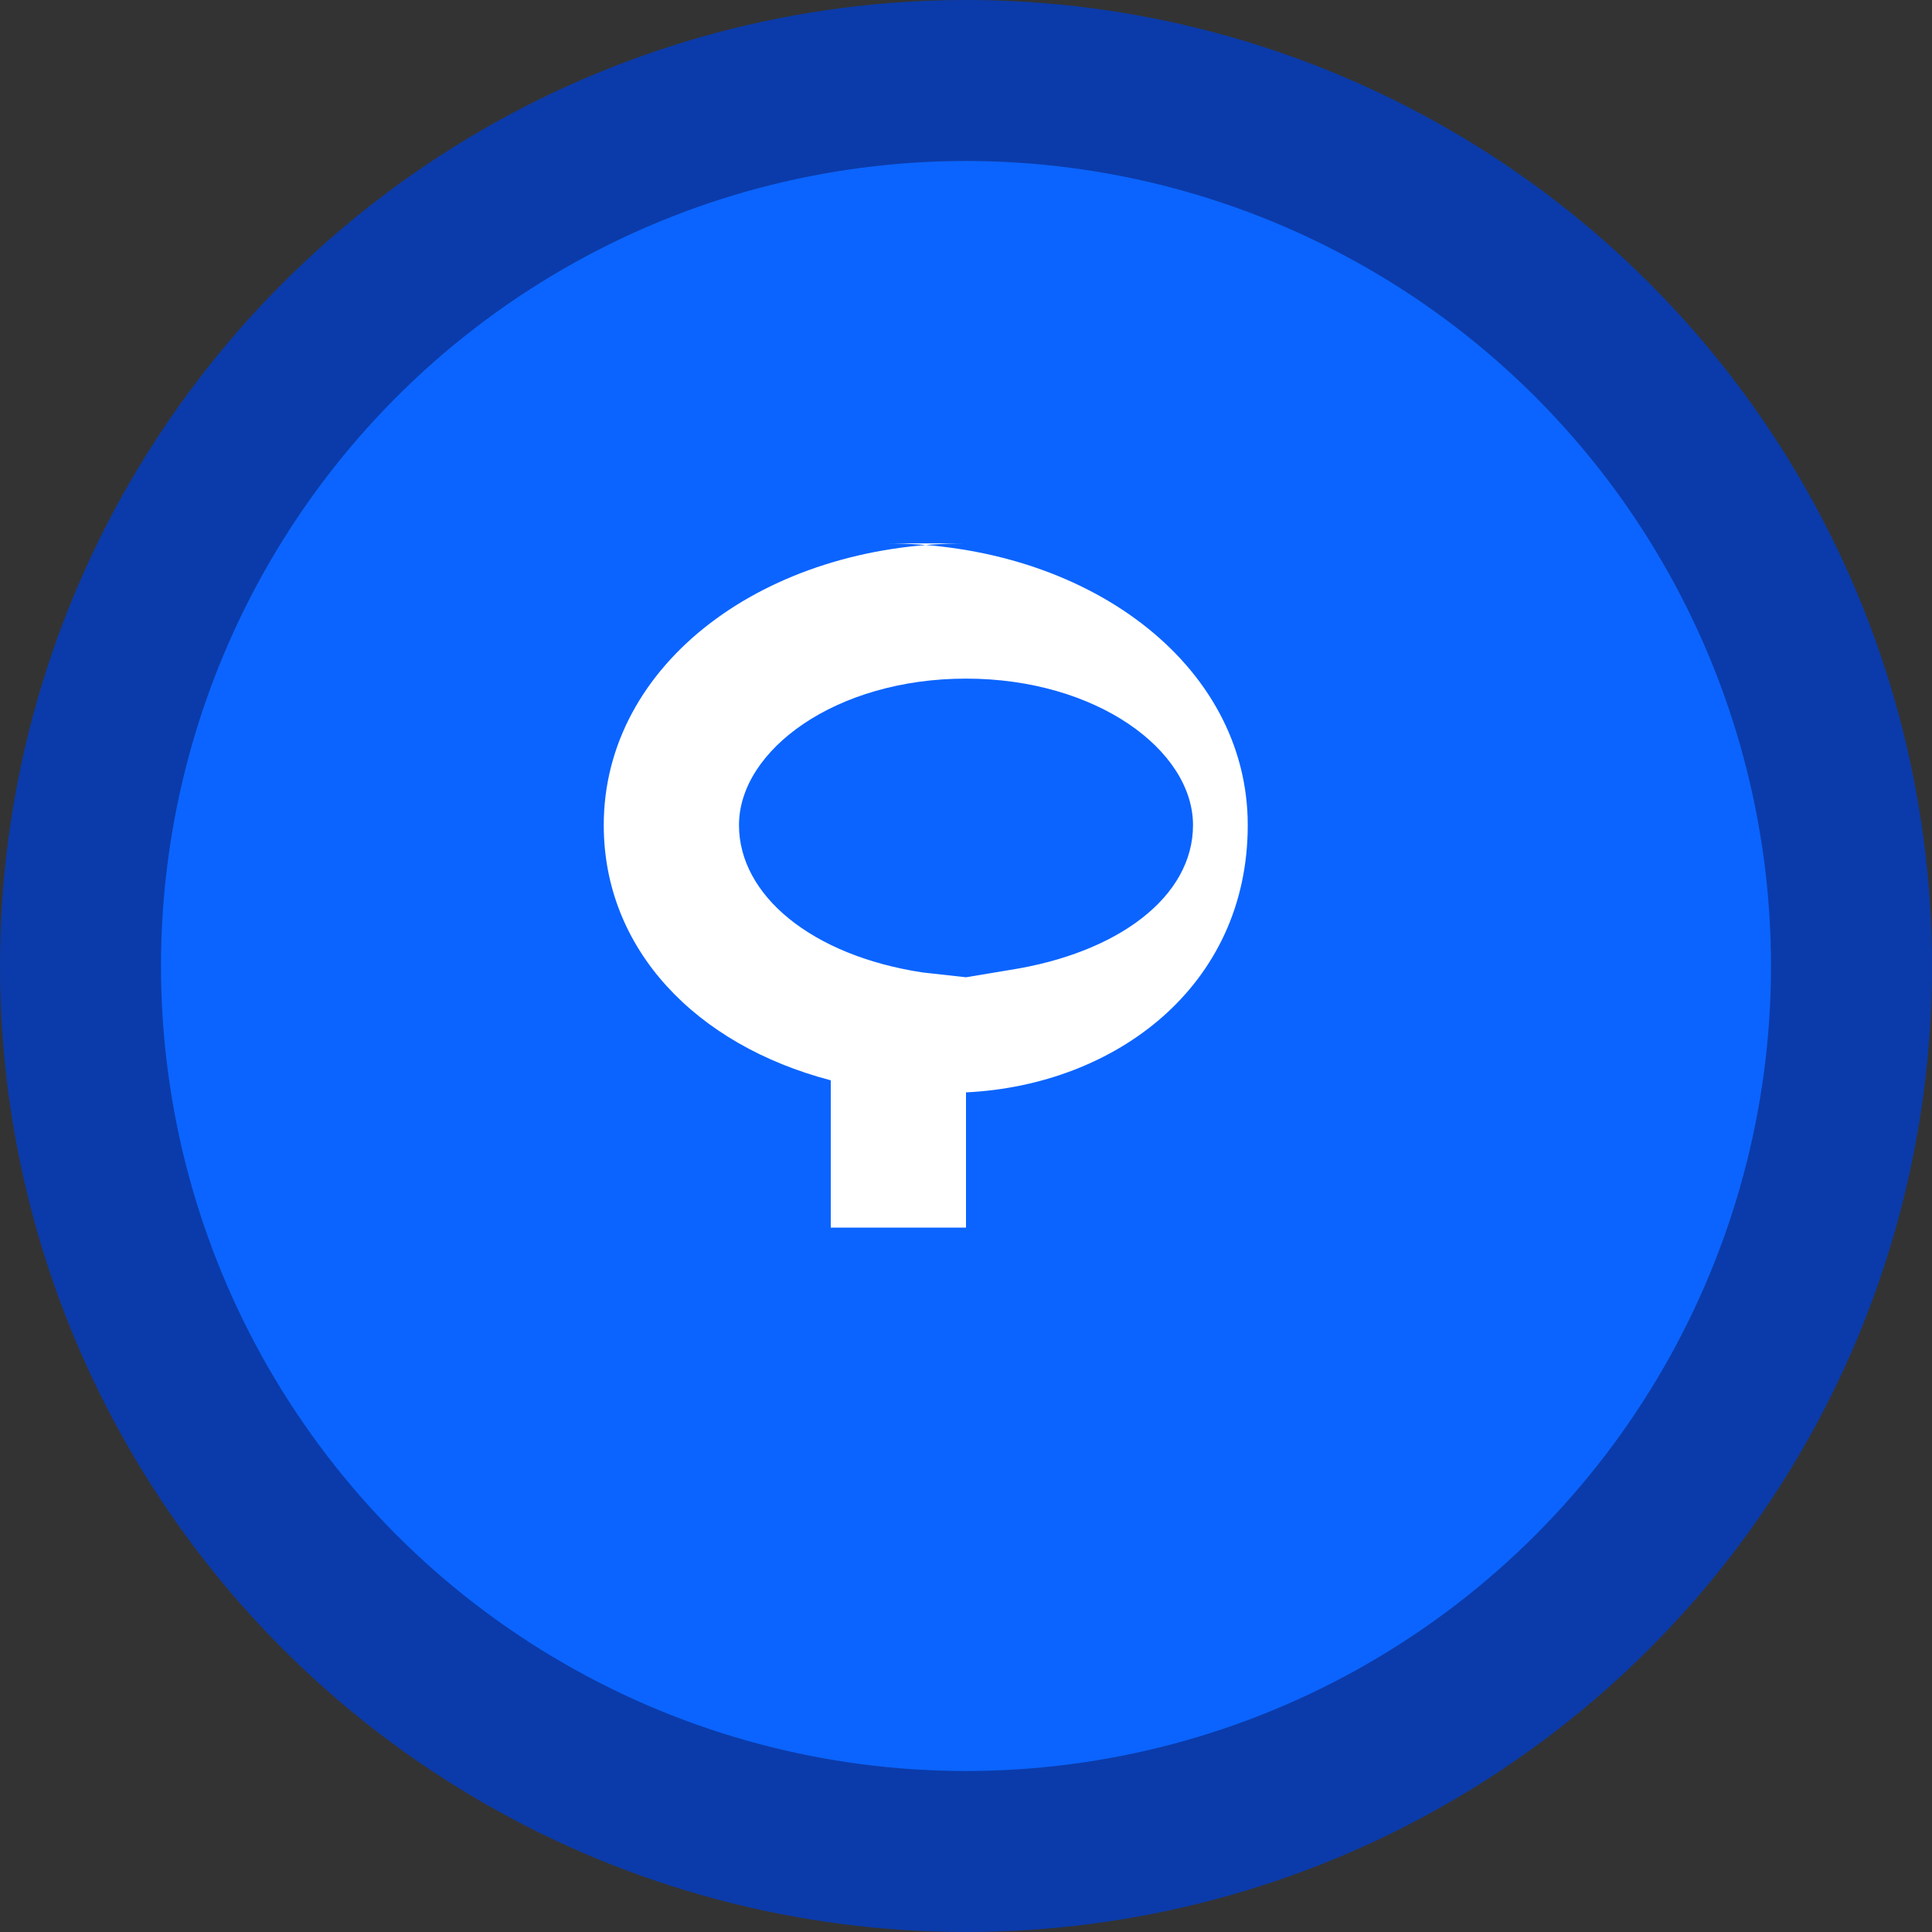 <svg xmlns="http://www.w3.org/2000/svg" width="24" height="24" viewBox="0 0 24 24" fill="none">
  <rect x="0" y="0" width="24" height="24" fill="#333333" stroke="none"/>
  <circle cx="12" cy="12" r="11" fill="#0B64FF" stroke="#0B3BAA" stroke-width="2" />
  <path d="M12 6.75c-2.49 0-4.5 1.49-4.5 3.5 0 1.54 1.14 2.73 2.82 3.17v1.83h1.68v-1.68c1.86-.09 3.5-1.32 3.5-3.32 0-2.01-2.01-3.5-4.5-3.5zm0 1.68c1.62 0 2.82.89 2.82 1.82 0 .89-.93 1.59-2.28 1.8l-.54.09-.54-.06c-1.38-.21-2.28-.96-2.28-1.83 0-.93 1.2-1.82 2.82-1.82z" fill="#FFFFFF"/>
</svg>
